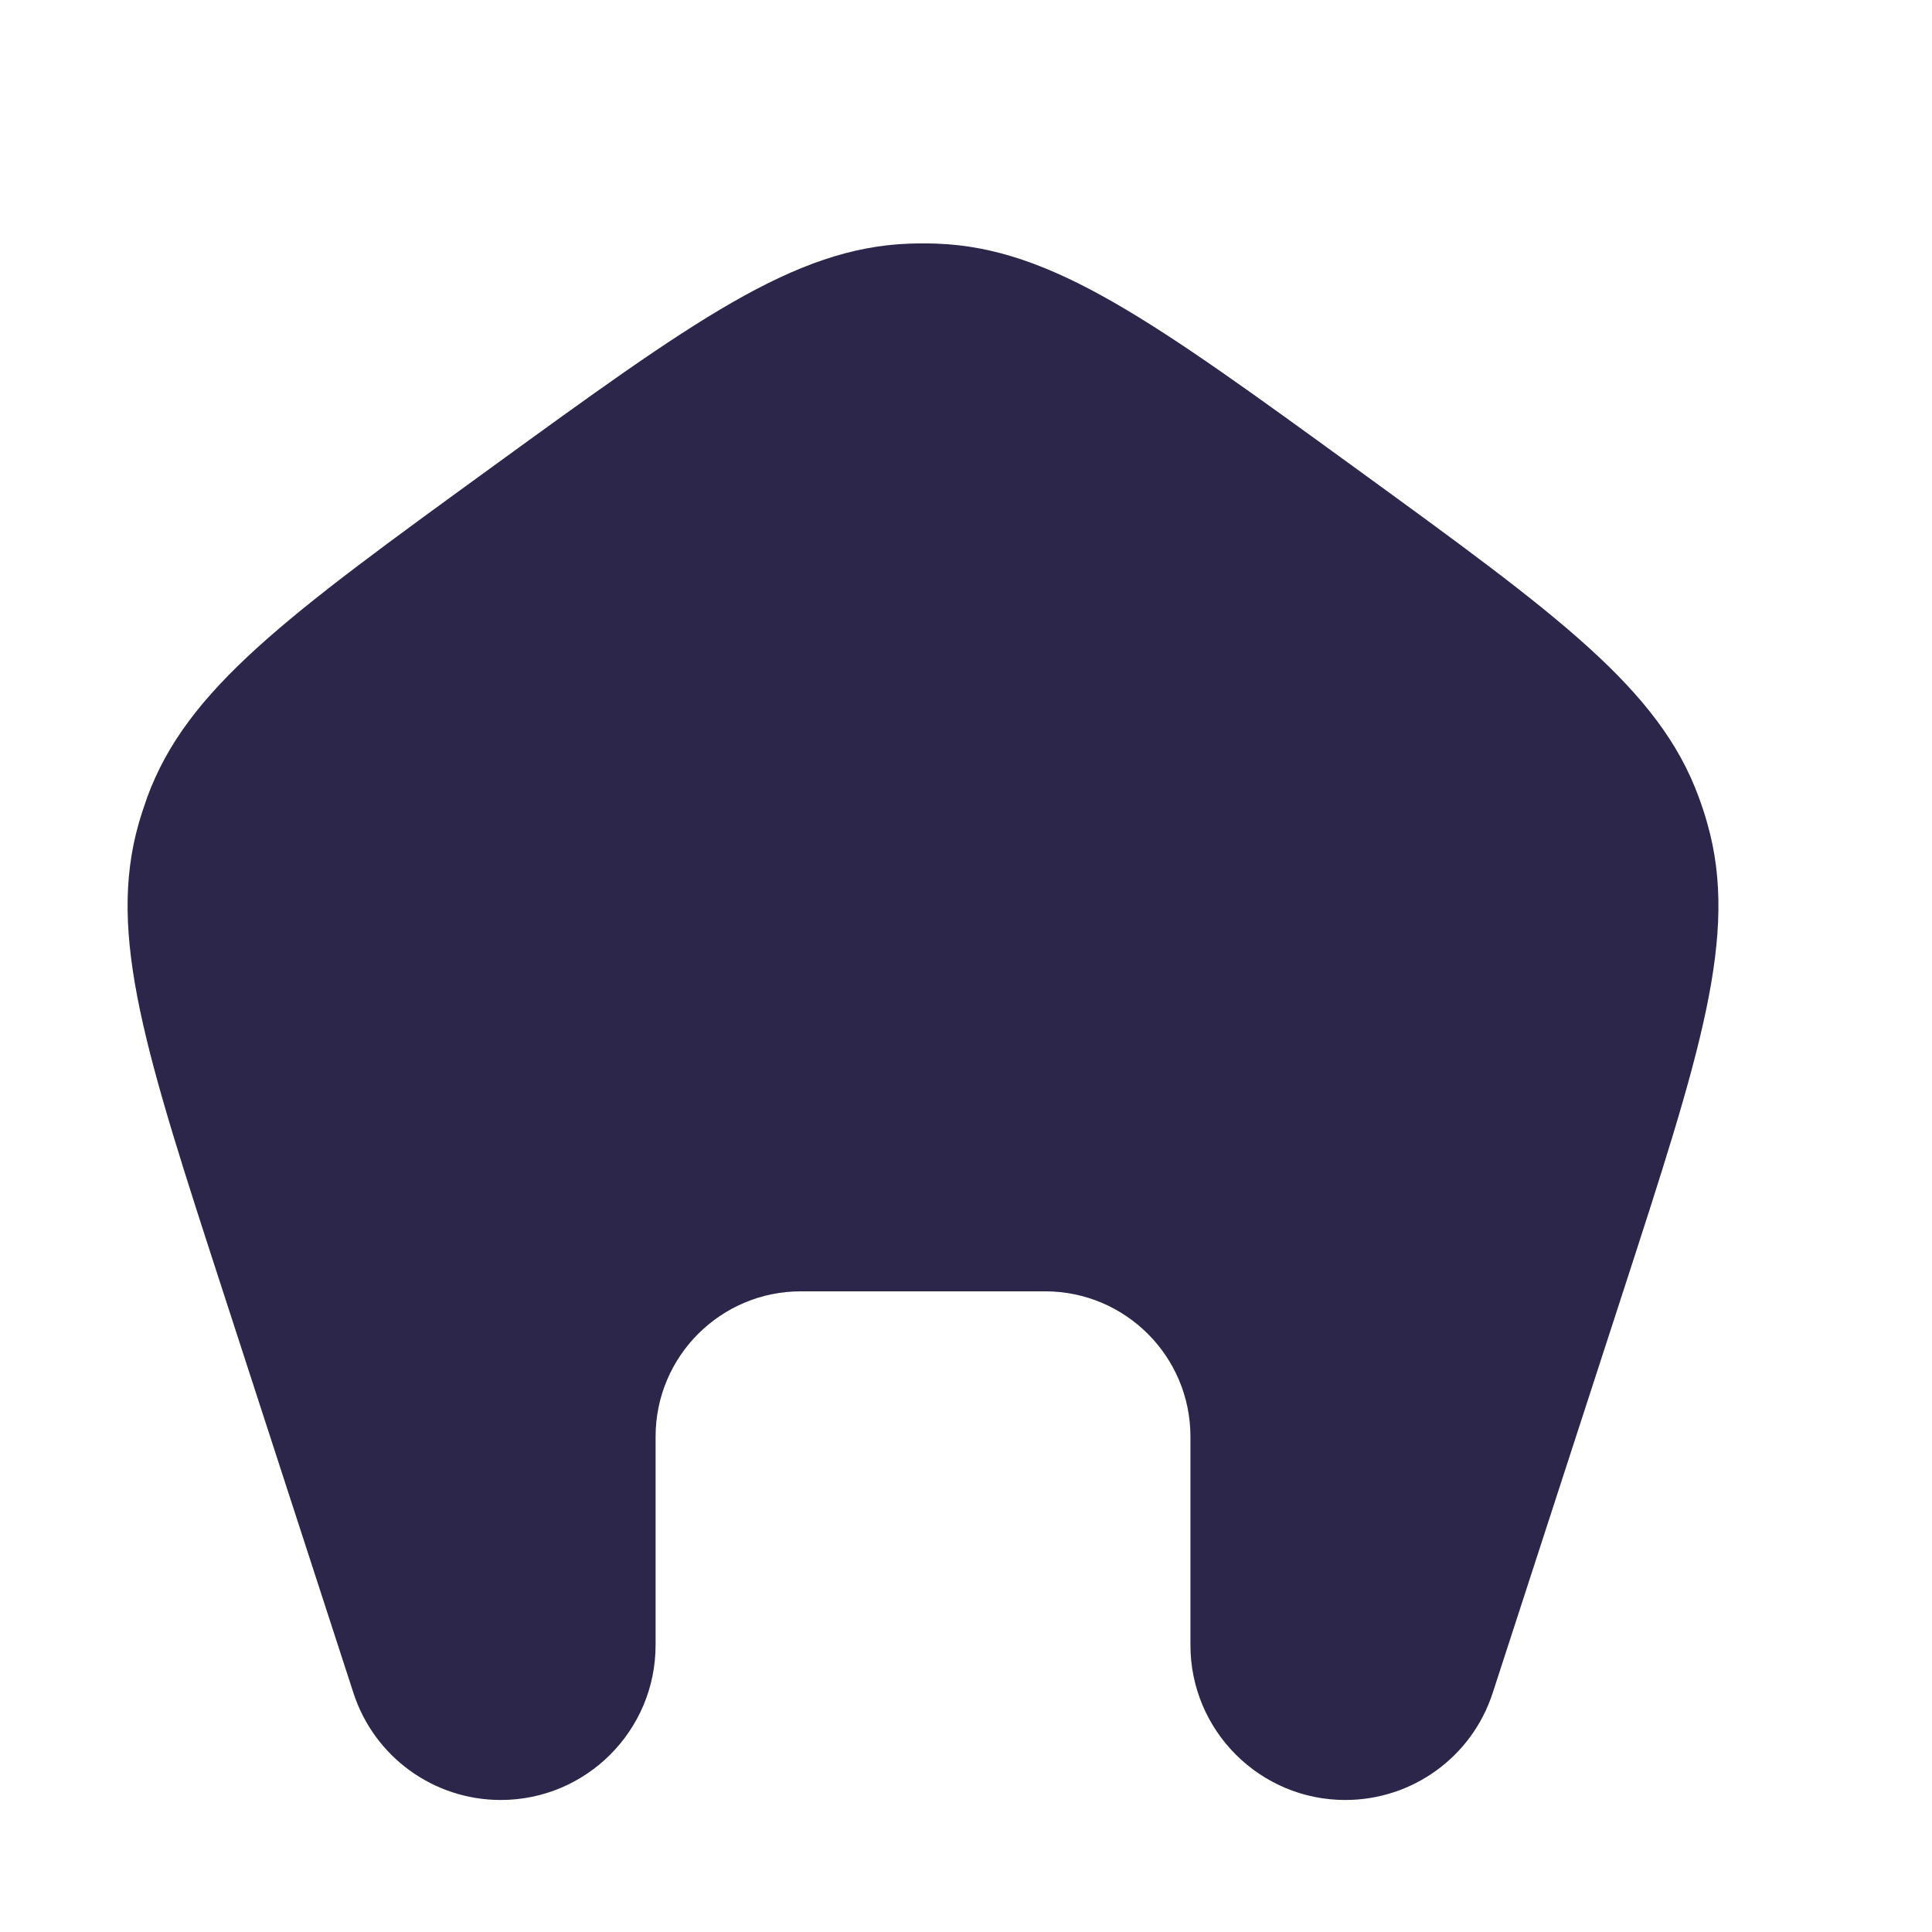<svg width="18" height="18" viewBox="0 0 18 18" fill="none" xmlns="http://www.w3.org/2000/svg">
<path d="M4.568 4.363C6.452 2.994 7.394 2.309 8.47 2.27C8.557 2.267 8.643 2.267 8.729 2.27C9.805 2.309 10.747 2.994 12.631 4.363C14.515 5.732 15.457 6.416 15.827 7.427C15.857 7.508 15.884 7.59 15.907 7.673C16.202 8.709 15.842 9.816 15.123 12.031L13.907 15.773C13.714 16.368 13.16 16.77 12.534 16.77C11.738 16.77 11.091 16.124 11.091 15.327V13.385C11.091 12.637 10.485 12.031 9.737 12.031H7.462C6.714 12.031 6.108 12.637 6.108 13.385V15.327C6.108 16.124 5.462 16.77 4.665 16.77C4.04 16.77 3.486 16.368 3.293 15.773L2.077 12.031C1.357 9.816 0.997 8.709 1.292 7.673C1.316 7.59 1.343 7.508 1.372 7.427C1.742 6.416 2.684 5.732 4.568 4.363Z" fill="#2D264B"/>
</svg>
